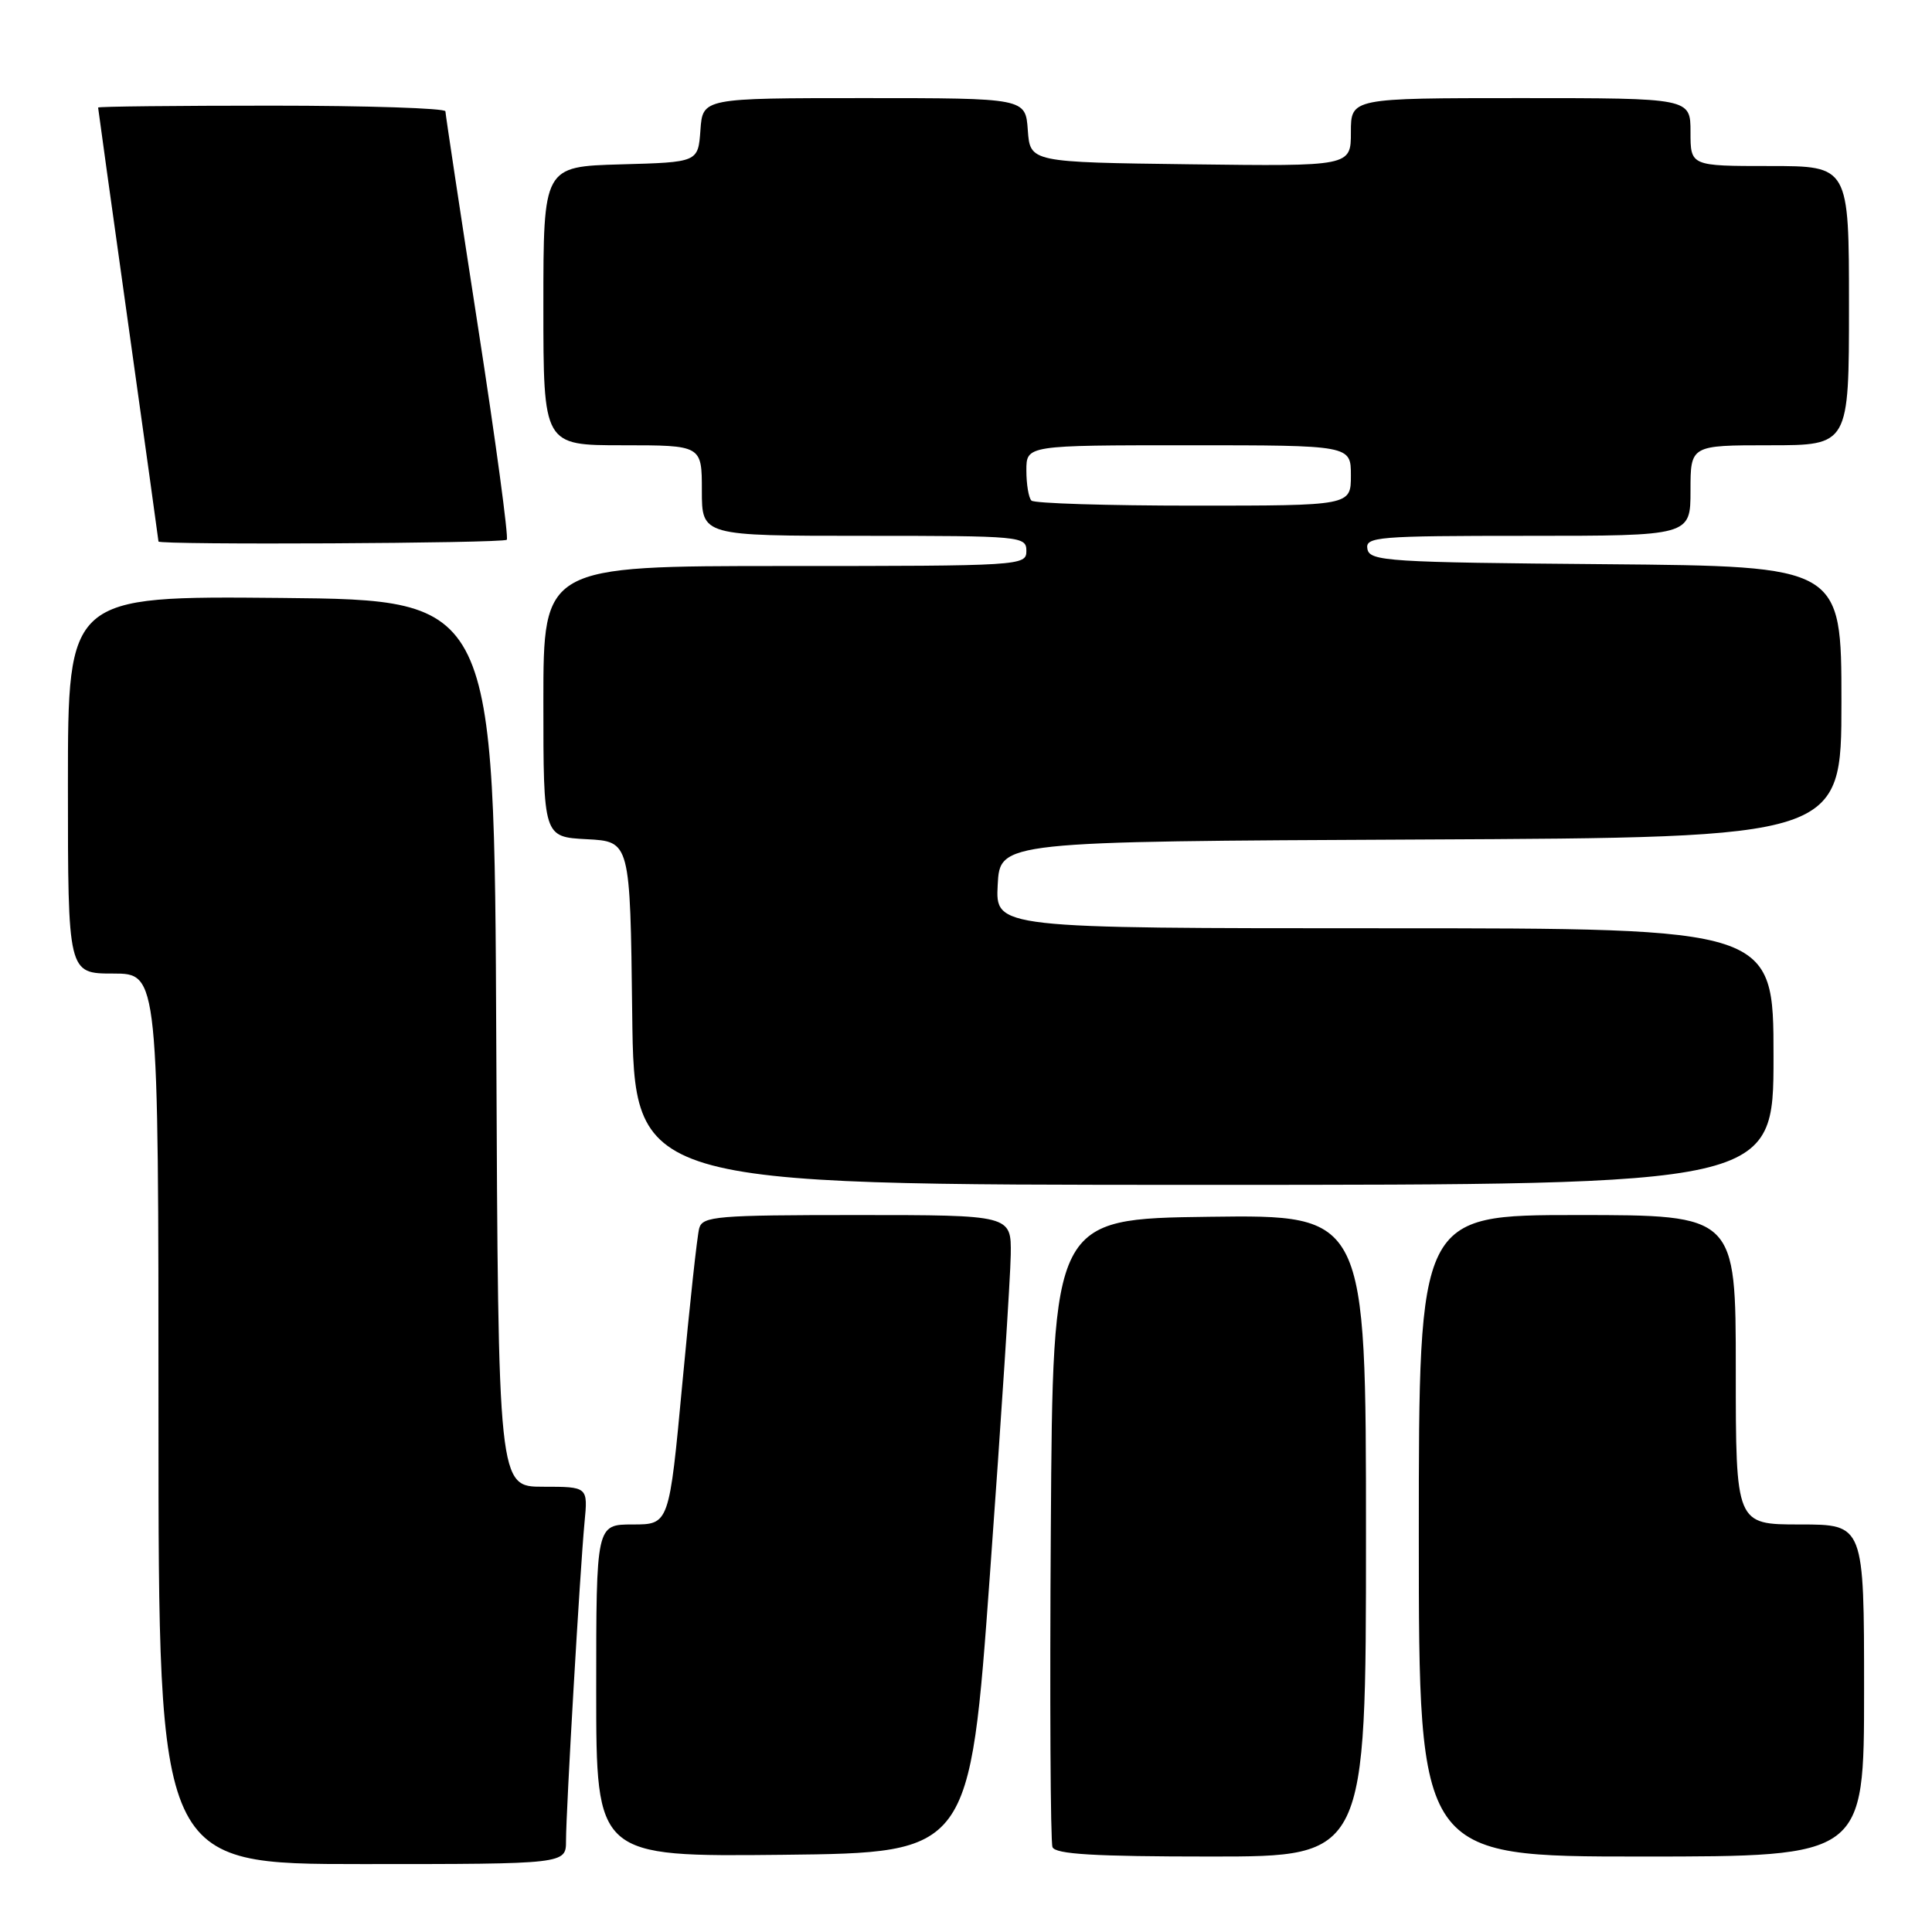 <?xml version="1.0" encoding="UTF-8" standalone="no"?>
<!DOCTYPE svg PUBLIC "-//W3C//DTD SVG 1.1//EN" "http://www.w3.org/Graphics/SVG/1.1/DTD/svg11.dtd" >
<svg xmlns="http://www.w3.org/2000/svg" xmlns:xlink="http://www.w3.org/1999/xlink" version="1.1" viewBox="0 0 256 256">
 <g >
 <path fill="currentColor"
d=" M 75.00 243.90 C 75.00 239.92 76.86 207.99 77.45 201.75 C 77.91 197.00 77.91 197.00 71.96 197.00 C 66.02 197.00 66.02 197.00 65.76 138.25 C 65.50 79.50 65.50 79.50 37.25 79.23 C 9.00 78.97 9.00 78.97 9.00 103.98 C 9.00 129.00 9.00 129.00 15.00 129.00 C 21.00 129.00 21.00 129.00 21.00 188.00 C 21.00 247.00 21.00 247.00 48.00 247.00 C 75.00 247.00 75.00 247.00 75.00 243.90 Z  M 131.18 208.50 C 132.66 188.15 133.89 169.14 133.93 166.25 C 134.00 161.00 134.00 161.00 113.57 161.00 C 94.96 161.00 93.09 161.16 92.65 162.75 C 92.38 163.71 91.38 172.94 90.42 183.25 C 88.67 202.00 88.67 202.00 83.84 202.00 C 79.00 202.00 79.00 202.00 79.00 224.02 C 79.00 246.03 79.00 246.03 103.75 245.77 C 128.50 245.50 128.50 245.50 131.18 208.50 Z  M 181.00 203.48 C 181.00 160.96 181.00 160.96 160.25 161.23 C 139.50 161.50 139.50 161.50 139.24 202.50 C 139.09 225.05 139.19 244.06 139.46 244.75 C 139.82 245.69 144.96 246.00 160.47 246.00 C 181.00 246.00 181.00 246.00 181.00 203.48 Z  M 247.00 224.00 C 247.00 202.00 247.00 202.00 238.50 202.00 C 230.00 202.00 230.00 202.00 230.00 181.50 C 230.00 161.00 230.00 161.00 209.00 161.00 C 188.00 161.00 188.00 161.00 188.00 203.50 C 188.00 246.00 188.00 246.00 217.50 246.00 C 247.00 246.00 247.00 246.00 247.00 224.00 Z  M 235.00 140.00 C 235.00 123.00 235.00 123.00 183.45 123.00 C 131.90 123.00 131.90 123.00 132.20 117.25 C 132.50 111.50 132.50 111.50 188.25 111.24 C 244.00 110.98 244.00 110.98 244.00 93.01 C 244.00 75.03 244.00 75.03 212.76 74.76 C 183.93 74.52 181.50 74.37 181.19 72.75 C 180.88 71.13 182.42 71.00 202.43 71.00 C 224.00 71.00 224.00 71.00 224.00 65.00 C 224.00 59.00 224.00 59.00 234.50 59.00 C 245.00 59.00 245.00 59.00 245.00 40.50 C 245.00 22.00 245.00 22.00 234.50 22.00 C 224.00 22.00 224.00 22.00 224.00 17.50 C 224.00 13.00 224.00 13.00 201.50 13.00 C 179.00 13.00 179.00 13.00 179.00 17.52 C 179.00 22.04 179.00 22.04 157.75 21.77 C 136.50 21.50 136.50 21.50 136.19 17.25 C 135.89 13.00 135.89 13.00 114.50 13.00 C 93.11 13.00 93.11 13.00 92.81 17.25 C 92.50 21.50 92.50 21.50 82.25 21.78 C 72.00 22.07 72.00 22.07 72.00 40.53 C 72.00 59.00 72.00 59.00 82.50 59.00 C 93.00 59.00 93.00 59.00 93.00 65.00 C 93.00 71.00 93.00 71.00 114.50 71.00 C 135.33 71.00 136.00 71.06 136.00 73.00 C 136.00 74.96 135.33 75.00 104.00 75.00 C 72.00 75.00 72.00 75.00 72.00 92.95 C 72.00 110.90 72.00 110.90 77.75 111.20 C 83.50 111.50 83.50 111.50 83.77 134.25 C 84.04 157.00 84.04 157.00 159.52 157.00 C 235.00 157.00 235.00 157.00 235.00 140.00 Z  M 67.15 71.52 C 67.41 71.25 65.70 58.54 63.33 43.27 C 60.97 28.00 59.03 15.16 59.02 14.75 C 59.01 14.34 48.65 14.00 36.00 14.00 C 23.35 14.00 13.00 14.11 13.00 14.25 C 13.00 14.39 14.80 27.32 17.00 43.00 C 19.20 58.68 21.00 71.61 21.00 71.75 C 21.00 72.23 66.67 72.00 67.15 71.52 Z  M 136.67 66.33 C 136.30 65.97 136.00 64.17 136.00 62.33 C 136.00 59.00 136.00 59.00 157.50 59.00 C 179.00 59.00 179.00 59.00 179.00 63.00 C 179.00 67.00 179.00 67.00 158.17 67.00 C 146.71 67.00 137.03 66.70 136.67 66.33 Z "/>
</g>
</svg>